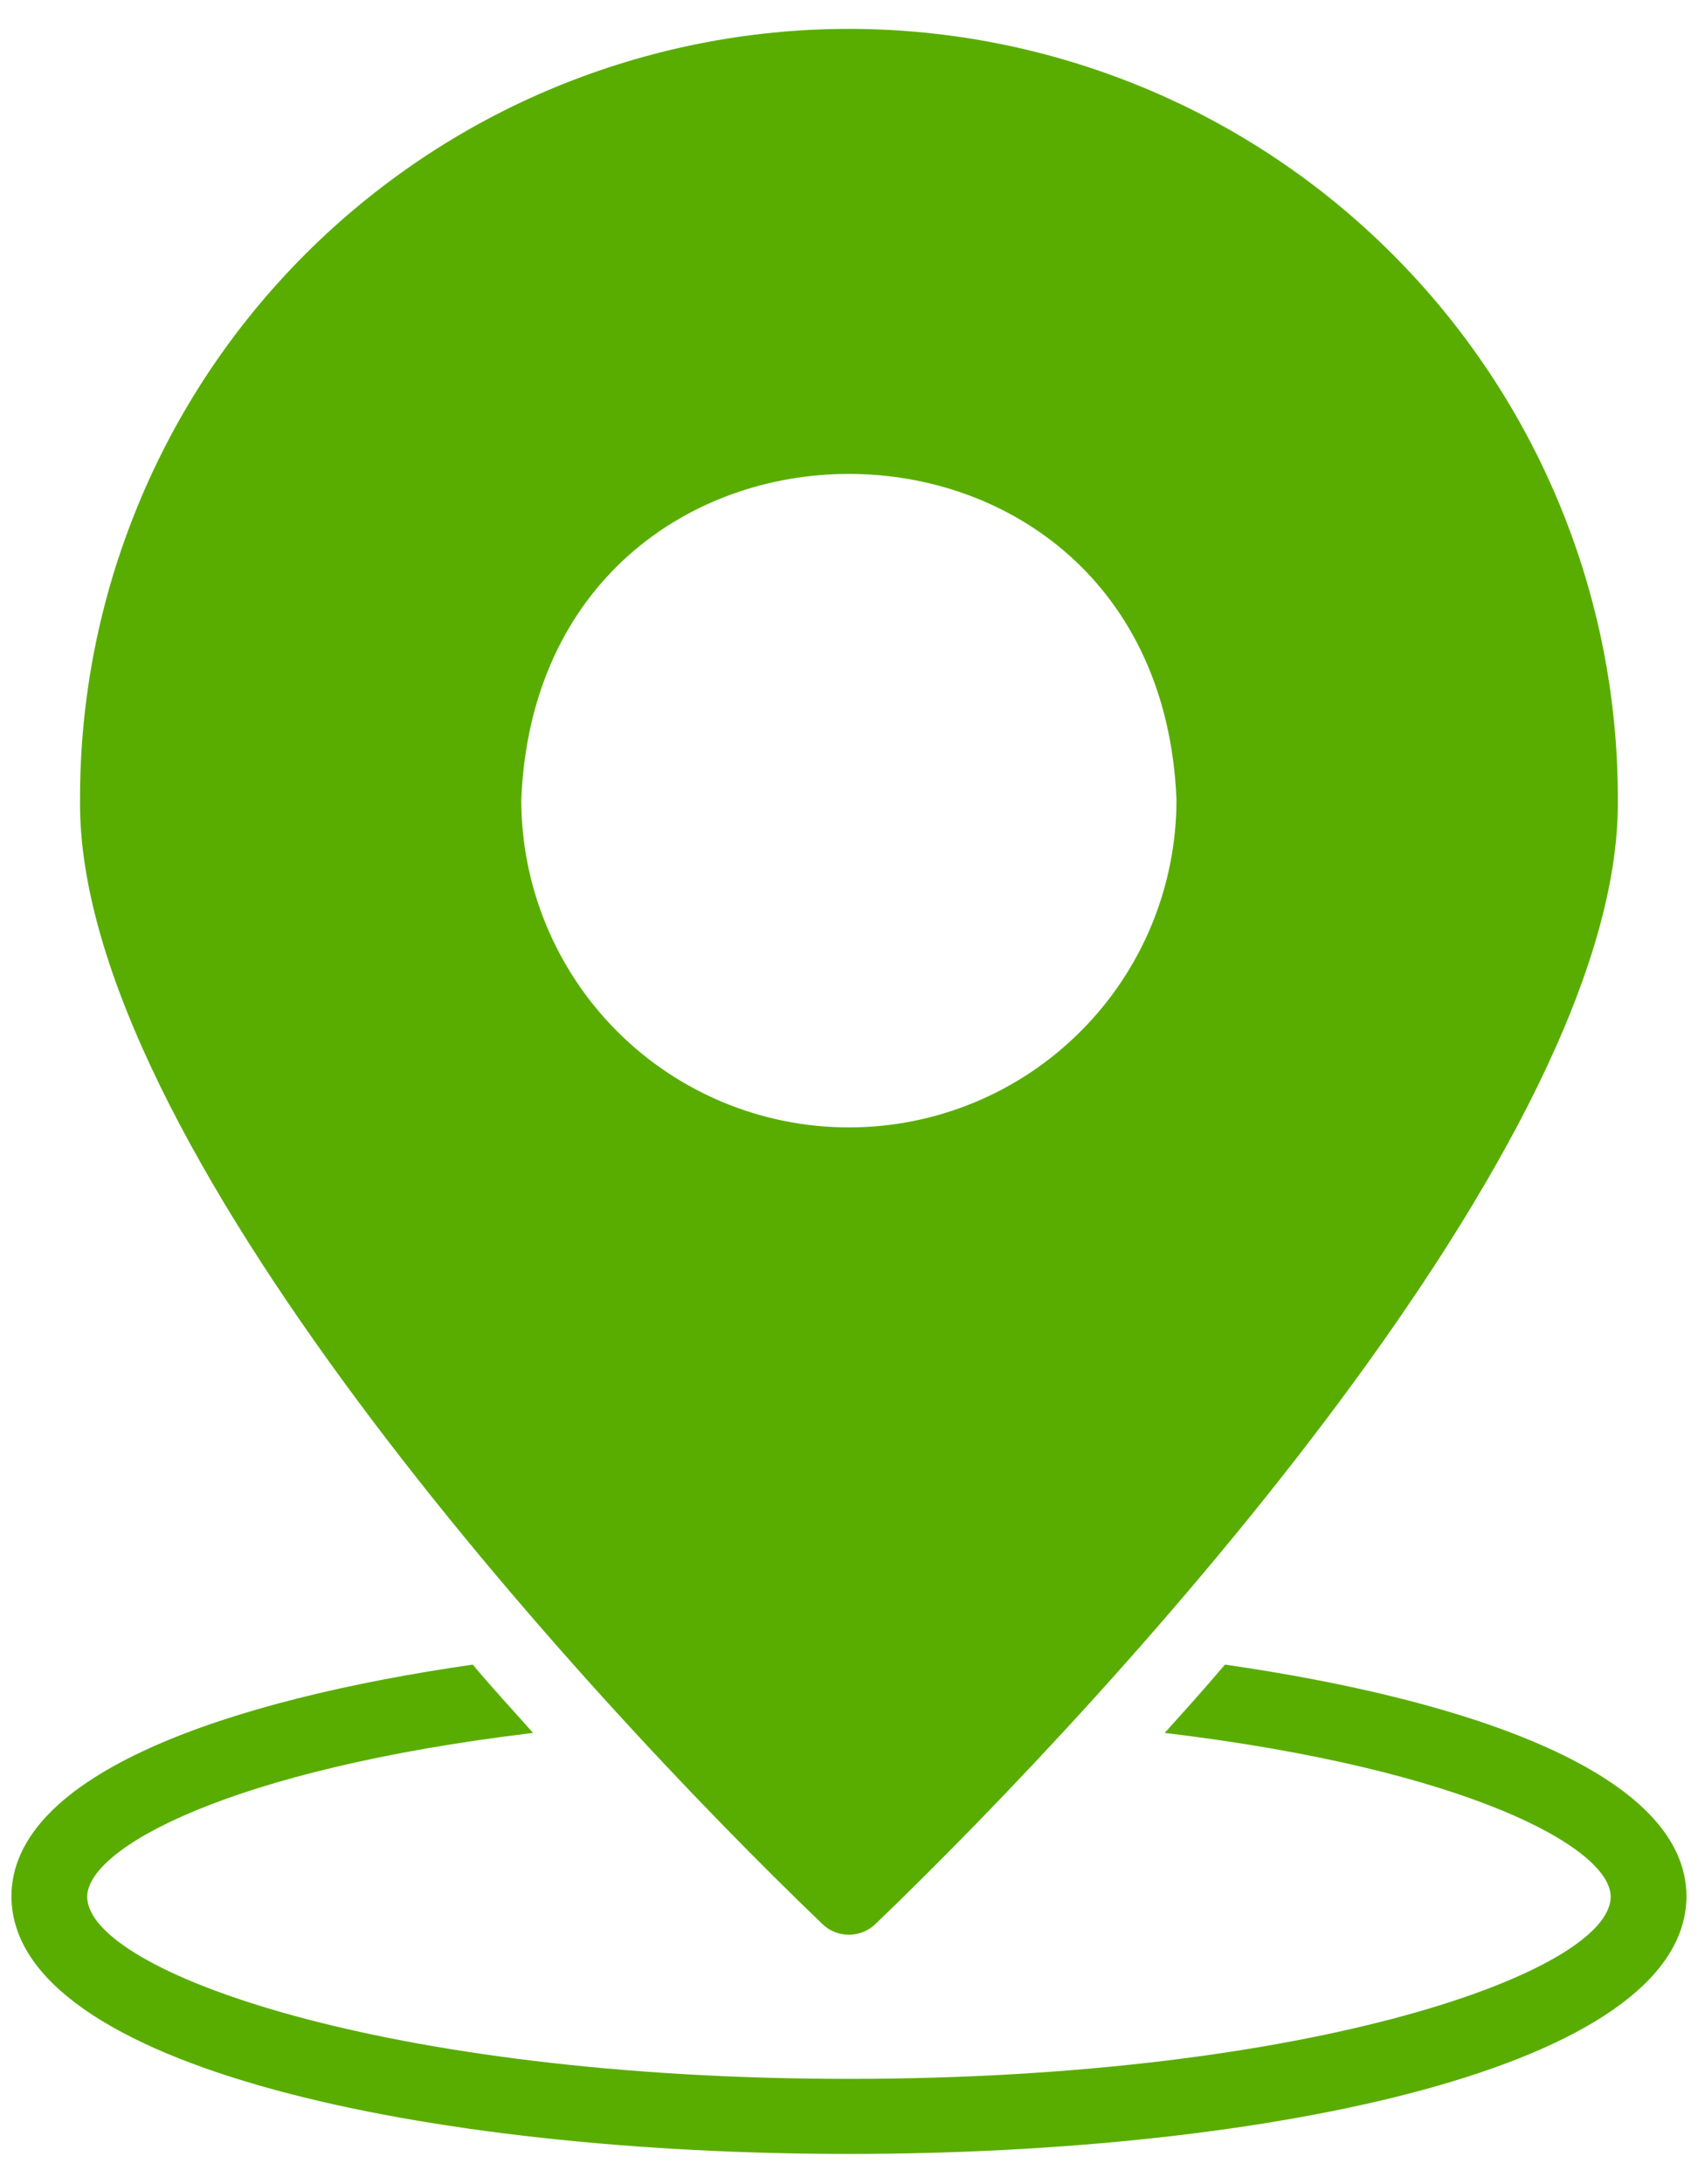 <svg width="14" height="18" viewBox="0 0 14 18" fill="none" xmlns="http://www.w3.org/2000/svg">
<path d="M6.784 15.859C6.842 15.914 6.919 15.944 6.999 15.944C7.079 15.944 7.156 15.914 7.215 15.859C9.246 13.909 13.368 9.39 13.339 6.591C13.341 5.757 13.178 4.931 12.86 4.161C12.542 3.39 12.075 2.69 11.486 2.1C10.898 1.51 10.198 1.041 9.428 0.722C8.658 0.403 7.833 0.238 6.999 0.238C6.166 0.238 5.34 0.403 4.57 0.722C3.8 1.041 3.101 1.51 2.512 2.1C1.923 2.69 1.456 3.39 1.139 4.161C0.821 4.931 0.658 5.757 0.66 6.591C0.627 9.385 4.755 13.915 6.784 15.859ZM4.298 6.591C4.442 3.01 9.557 3.011 9.7 6.591C9.7 7.307 9.416 7.994 8.909 8.5C8.403 9.007 7.716 9.291 6.999 9.291C6.283 9.291 5.596 9.007 5.089 8.5C4.583 7.994 4.298 7.307 4.298 6.591ZM13.905 15.631C13.881 18.457 0.118 18.457 0.094 15.631C0.094 14.618 1.879 14.009 3.898 13.718C4.04 13.89 4.244 14.11 4.395 14.281C1.891 14.581 0.719 15.231 0.719 15.631C0.719 16.244 3.167 17.132 6.999 17.132C10.832 17.132 13.28 16.244 13.28 15.631C13.28 15.231 12.107 14.581 9.603 14.281L9.822 14.037C9.916 13.931 10.01 13.824 10.1 13.718C12.12 14.009 13.905 14.618 13.905 15.631Z" fill="#59AD00"/>
</svg>
